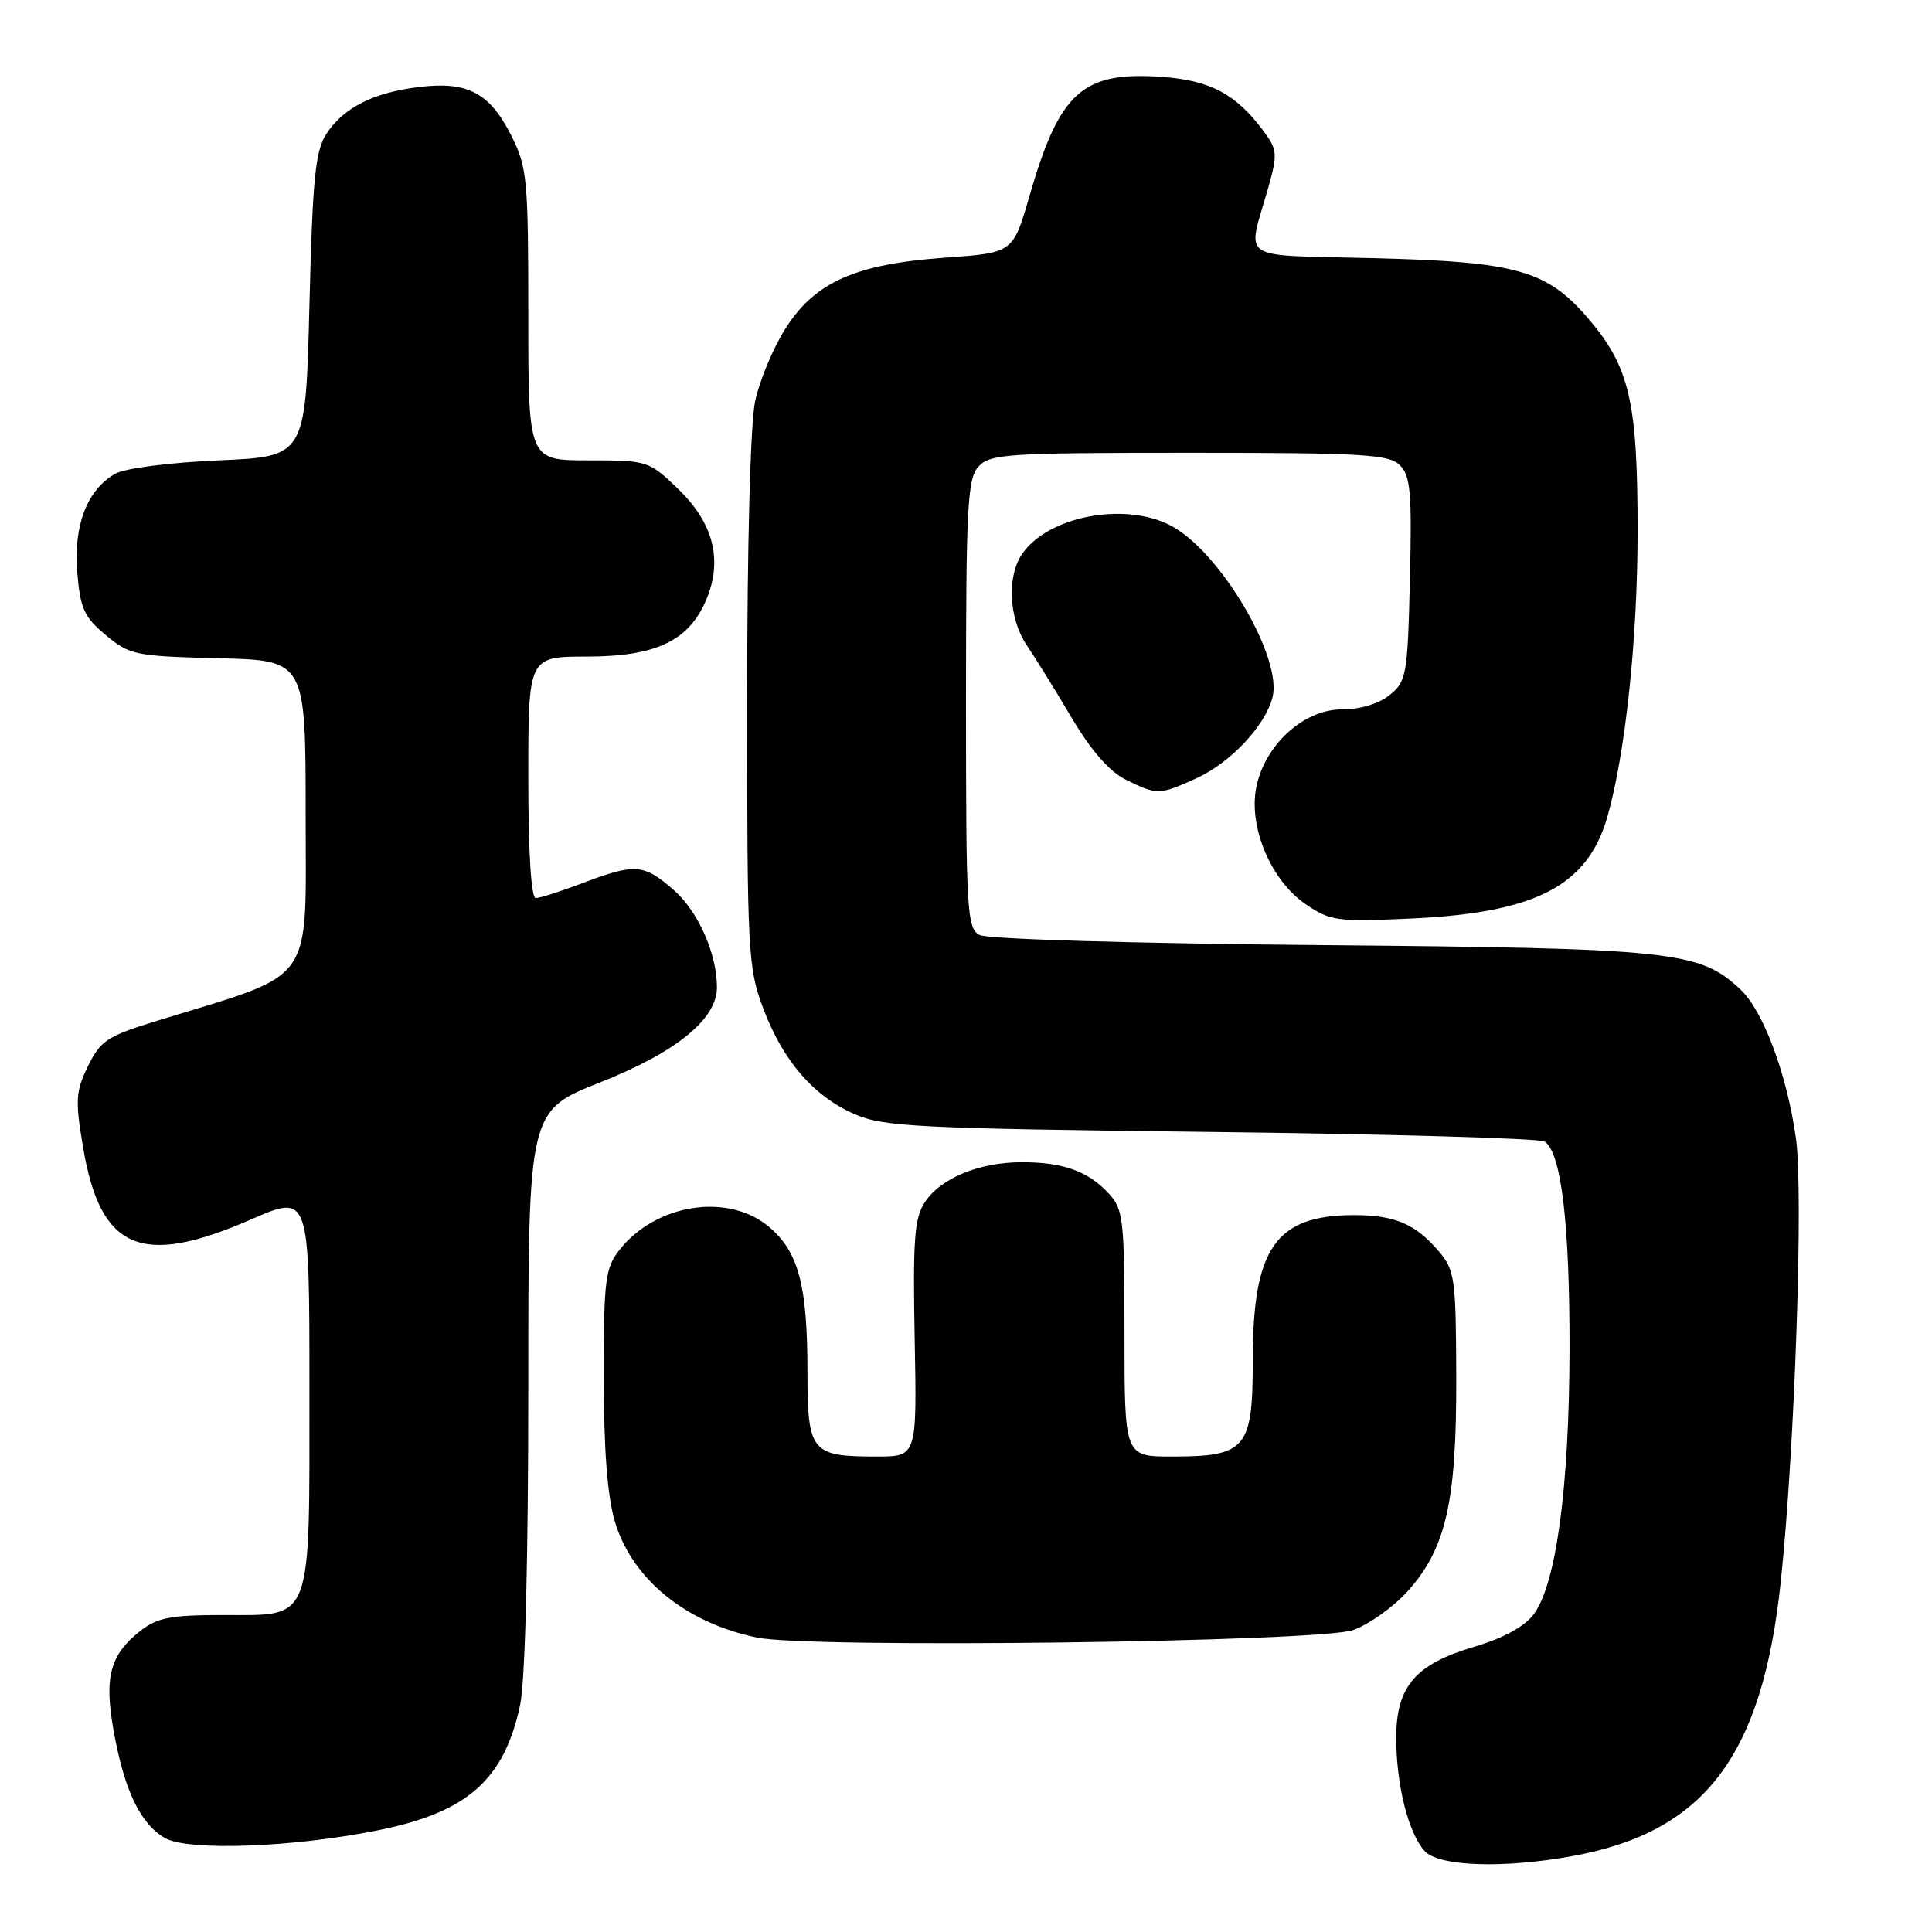 <?xml version="1.0" encoding="UTF-8" standalone="no"?>
<!DOCTYPE svg PUBLIC "-//W3C//DTD SVG 1.1//EN" "http://www.w3.org/Graphics/SVG/1.1/DTD/svg11.dtd" >
<svg xmlns="http://www.w3.org/2000/svg" xmlns:xlink="http://www.w3.org/1999/xlink" version="1.1" viewBox="0 0 256 256">
 <g >
 <path fill="currentColor"
d=" M 208.53 245.91 C 225.95 242.69 233.54 232.62 235.97 209.50 C 237.83 191.80 238.98 157.95 237.97 150.82 C 236.77 142.32 233.65 133.95 230.61 131.10 C 225.18 126.01 221.81 125.65 175.04 125.23 C 150.03 125.01 130.82 124.44 129.79 123.89 C 128.13 123.00 128.00 120.76 128.00 93.29 C 128.00 67.12 128.19 63.44 129.65 61.83 C 131.18 60.15 133.40 60.00 157.58 60.00 C 180.64 60.00 184.06 60.20 185.50 61.65 C 186.90 63.05 187.10 65.30 186.82 76.74 C 186.52 89.47 186.37 90.28 184.14 92.09 C 182.70 93.26 180.22 94.00 177.79 94.00 C 172.70 94.00 167.51 98.78 166.44 104.44 C 165.46 109.70 168.45 116.71 173.02 119.82 C 176.28 122.04 177.17 122.16 187.00 121.71 C 203.52 120.94 210.36 117.39 212.99 108.22 C 215.37 99.88 216.99 84.65 216.99 70.43 C 217.00 53.24 215.93 48.61 210.47 42.23 C 204.97 35.81 201.02 34.69 182.15 34.21 C 163.63 33.73 165.25 34.82 168.08 24.76 C 169.30 20.40 169.25 19.81 167.39 17.32 C 163.75 12.45 160.39 10.66 154.01 10.19 C 143.42 9.43 140.41 12.13 136.40 26.00 C 134.23 33.50 134.23 33.50 125.25 34.14 C 113.34 34.99 107.99 37.37 104.08 43.53 C 102.45 46.10 100.65 50.42 100.06 53.15 C 99.43 56.10 99.00 72.16 99.00 93.01 C 99.00 126.04 99.11 128.23 101.10 133.54 C 103.73 140.55 107.78 145.25 113.26 147.64 C 117.10 149.31 121.60 149.53 160.50 149.99 C 184.15 150.27 204.03 150.84 204.67 151.26 C 206.87 152.69 208.00 162.11 207.97 178.80 C 207.93 197.17 206.20 209.91 203.22 213.91 C 202.01 215.53 199.21 217.06 195.42 218.18 C 187.52 220.51 185.00 223.45 185.01 230.31 C 185.01 236.49 186.60 242.83 188.75 245.25 C 190.60 247.33 199.27 247.62 208.53 245.91 Z  M 50.35 242.47 C 62.00 240.08 66.81 235.79 68.92 225.91 C 69.58 222.85 70.00 206.55 70.00 184.04 C 70.00 147.18 70.00 147.18 79.57 143.40 C 89.61 139.42 95.00 135.03 95.00 130.83 C 95.00 126.39 92.52 120.78 89.29 117.95 C 85.31 114.46 84.16 114.37 77.24 117.00 C 74.35 118.10 71.53 119.00 70.99 119.00 C 70.38 119.00 70.00 112.88 70.00 103.00 C 70.00 87.00 70.00 87.00 77.75 87.00 C 86.95 86.99 91.30 84.91 93.60 79.43 C 95.79 74.17 94.53 69.28 89.82 64.75 C 85.98 61.06 85.79 61.00 77.96 61.00 C 70.00 61.00 70.00 61.00 70.00 41.71 C 70.00 23.70 69.85 22.13 67.75 17.97 C 64.89 12.30 61.96 10.75 55.59 11.52 C 49.50 12.25 45.54 14.24 43.26 17.72 C 41.78 19.98 41.42 23.56 41.00 40.45 C 40.50 60.50 40.50 60.50 29.00 61.00 C 22.42 61.29 16.54 62.05 15.26 62.78 C 11.53 64.91 9.72 69.63 10.24 75.86 C 10.63 80.62 11.15 81.77 14.02 84.16 C 17.19 86.80 17.93 86.95 28.93 87.22 C 40.50 87.50 40.50 87.50 40.50 107.96 C 40.50 130.84 41.99 128.75 21.00 135.20 C 14.21 137.28 13.33 137.86 11.66 141.26 C 10.02 144.63 9.95 145.77 11.01 152.05 C 13.30 165.63 18.70 167.94 33.25 161.59 C 41.00 158.21 41.00 158.21 41.00 183.88 C 41.00 215.41 41.53 214.00 29.58 214.00 C 22.61 214.00 20.83 214.34 18.56 216.13 C 14.57 219.27 13.78 222.26 15.06 229.37 C 16.48 237.27 18.61 241.70 21.88 243.56 C 24.97 245.32 39.13 244.78 50.35 242.47 Z  M 179.30 215.99 C 181.39 215.25 184.63 212.94 186.49 210.88 C 191.59 205.23 193.01 199.05 192.96 182.57 C 192.93 169.53 192.77 168.31 190.71 165.88 C 187.58 162.17 184.84 161.00 179.32 161.01 C 169.03 161.05 166.00 165.40 166.00 180.19 C 166.00 191.98 165.15 193.00 155.28 193.00 C 149.00 193.00 149.00 193.00 149.00 176.69 C 149.00 161.51 148.85 160.22 146.90 158.13 C 144.16 155.18 140.88 154.00 135.40 154.00 C 129.75 154.00 124.62 156.12 122.53 159.32 C 121.16 161.40 120.95 164.33 121.20 177.40 C 121.50 193.00 121.50 193.00 116.18 193.00 C 107.46 193.00 107.00 192.44 106.99 181.71 C 106.99 170.29 105.81 165.86 101.89 162.56 C 96.49 158.01 86.91 159.49 82.09 165.61 C 80.19 168.02 80.00 169.58 80.00 182.45 C 80.00 192.03 80.48 198.25 81.47 201.60 C 83.74 209.23 90.86 215.04 100.33 216.99 C 107.38 218.44 174.84 217.59 179.30 215.99 Z  M 158.54 103.12 C 163.04 101.08 167.68 96.14 168.62 92.38 C 169.90 87.30 162.19 73.92 155.71 69.97 C 149.81 66.37 139.10 68.16 135.47 73.35 C 133.39 76.32 133.66 81.98 136.05 85.50 C 137.17 87.15 139.85 91.47 142.00 95.11 C 144.61 99.50 147.02 102.26 149.21 103.33 C 153.33 105.36 153.62 105.36 158.54 103.12 Z "/>
</g>
</svg>
